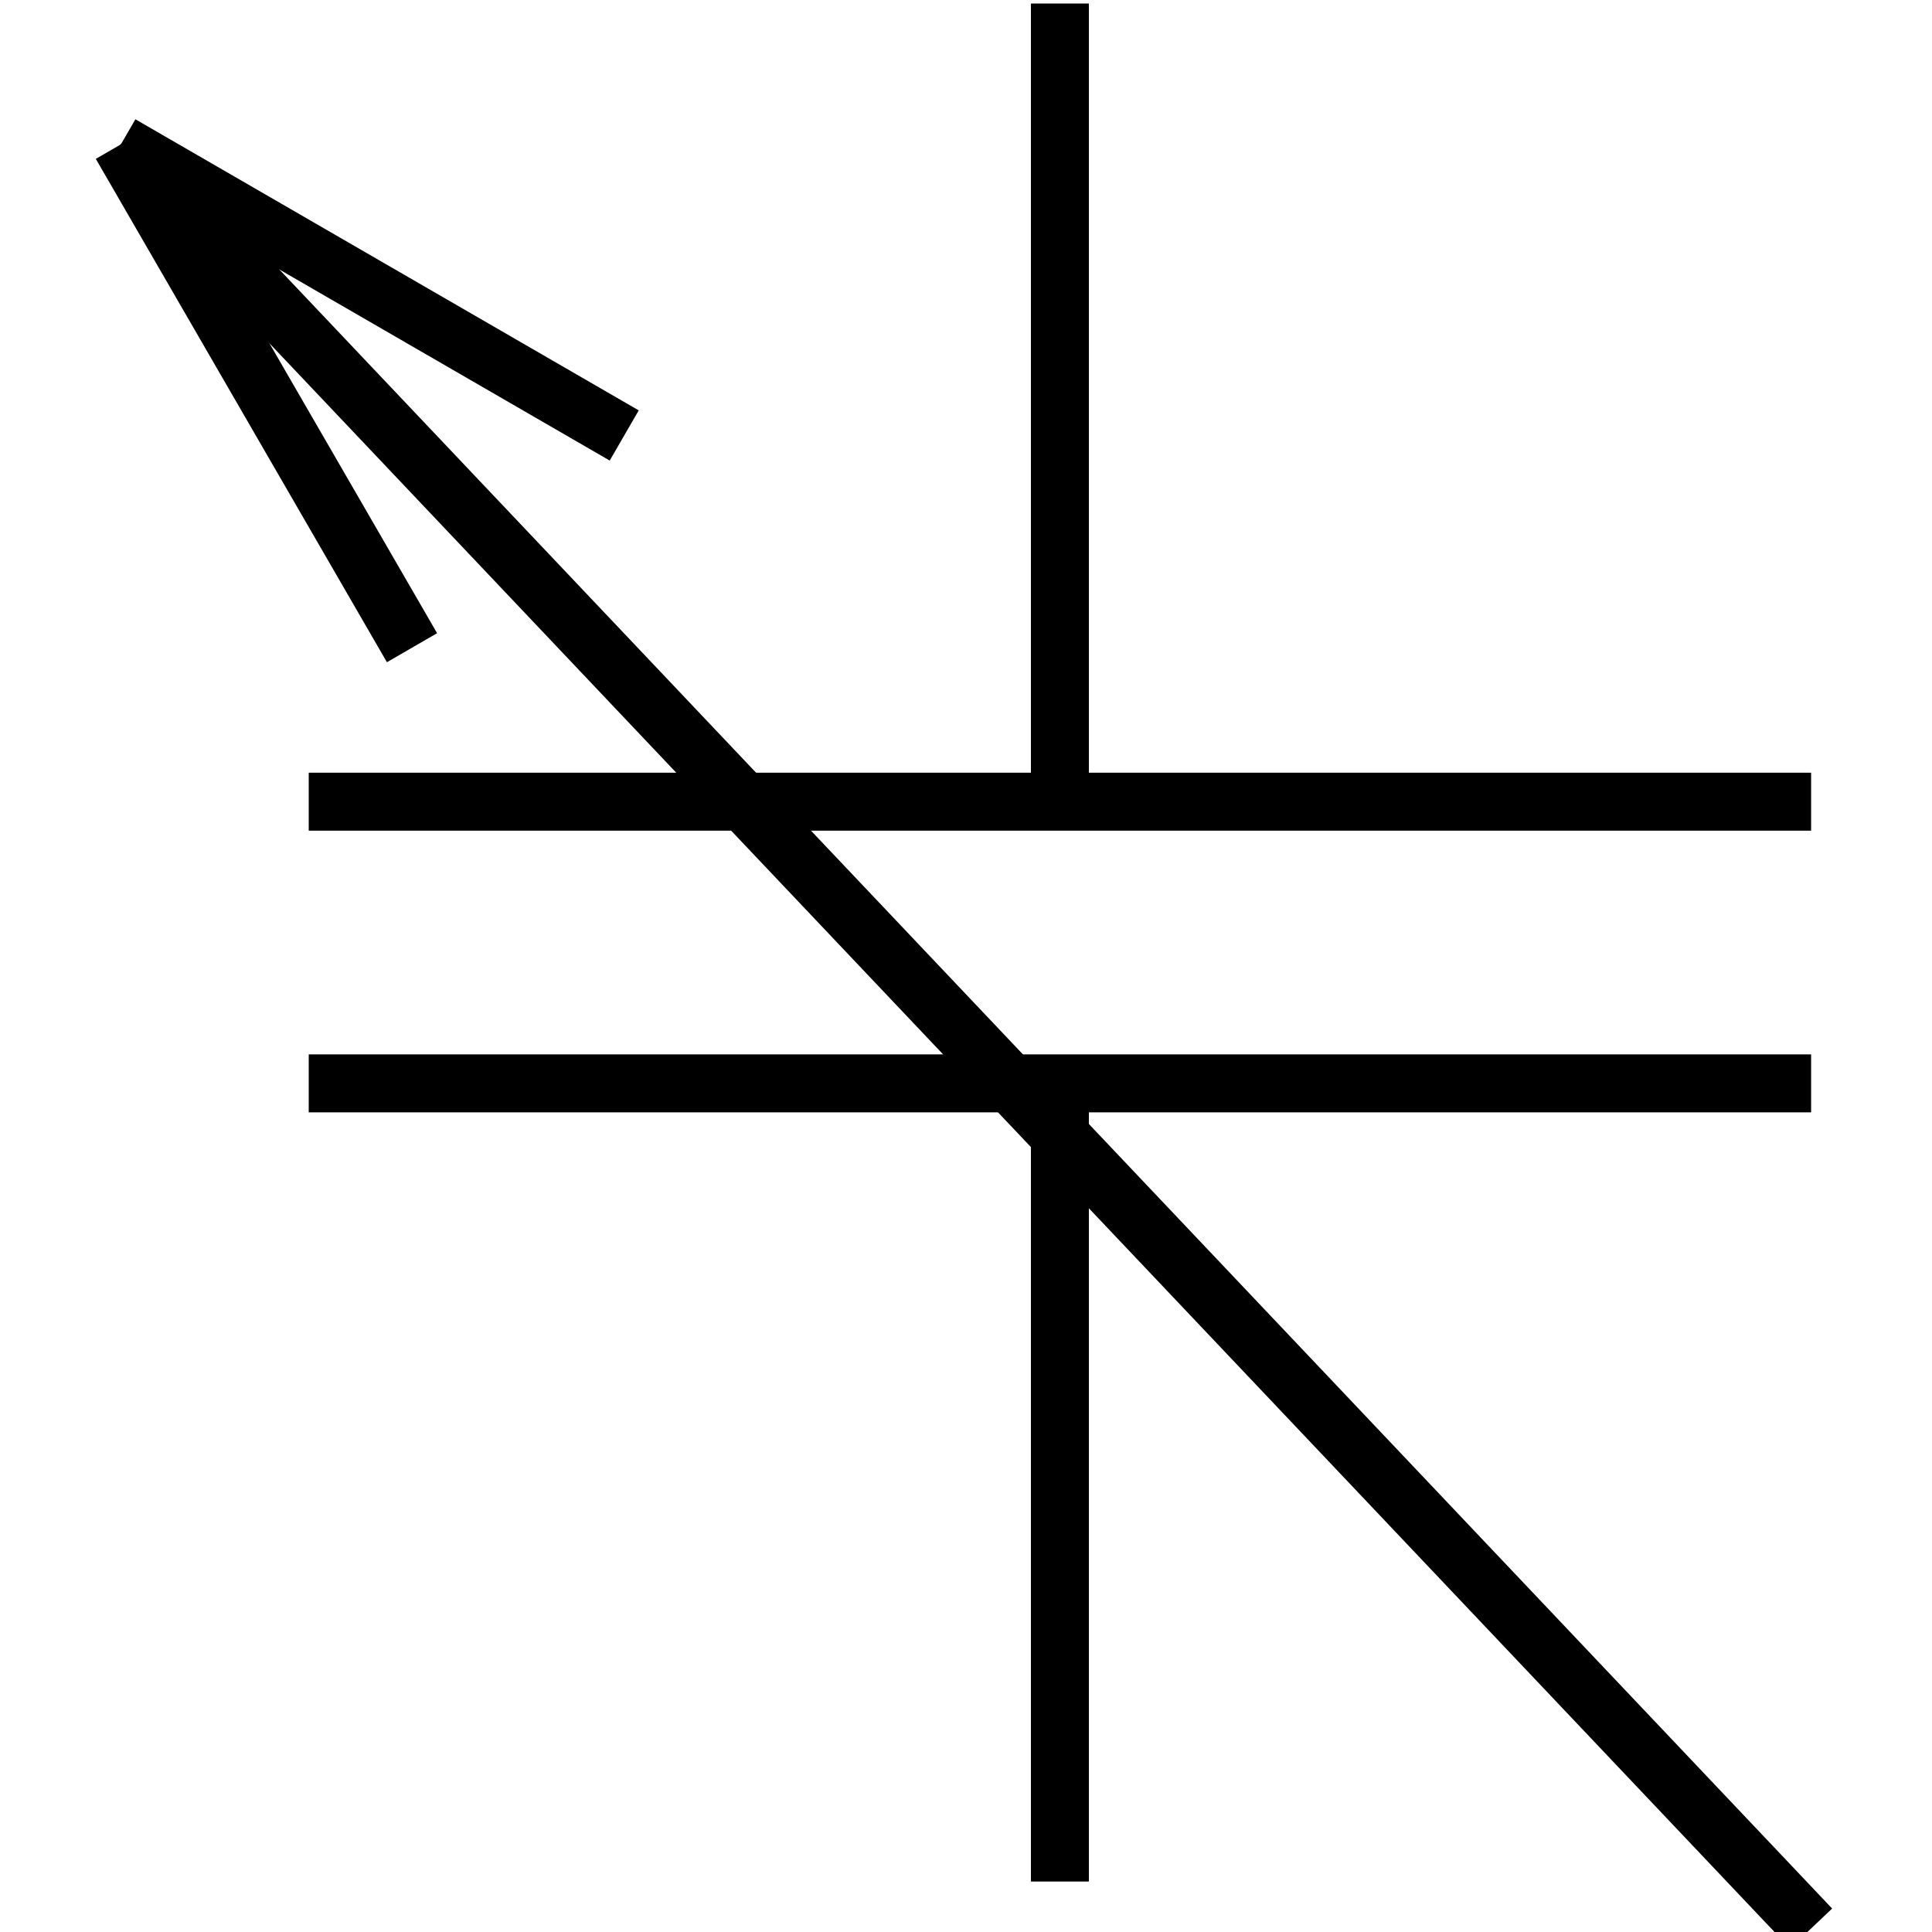 <?xml version="1.0" standalone="no"?><svg xmlns="http://www.w3.org/2000/svg" width="400.000" height="400.000" viewBox="0.0 0.0 400.000 400.000" version="1.1">
  <title>Produce by Acme CAD Converter</title>
  <desc>Produce by Acme CAD Converter</desc>
<g id="0" display="visible">
<g><path d="M374.97 399.27L25.03 29.89"
fill="none" stroke="black" stroke-width="12"/>
</g>
<g><path d="M85.3 134.1L25.03 29.89"
fill="none" stroke="black" stroke-width="12"/>
</g>
<g><path d="M25.03 29.89L129.24 90.16"
fill="none" stroke="black" stroke-width="12"/>
</g>
<g><path d="M219.44 0.73L219.44 165.98"
fill="none" stroke="black" stroke-width="12"/>
</g>
<g><path d="M374.97 165.98L63.92 165.98"
fill="none" stroke="black" stroke-width="12"/>
</g>
<g><path d="M63.92 224.3L374.97 224.3"
fill="none" stroke="black" stroke-width="12"/>
</g>
<g><path d="M219.44 224.3L219.44 389.55"
fill="none" stroke="black" stroke-width="12"/>
</g>
</g>
</svg>
